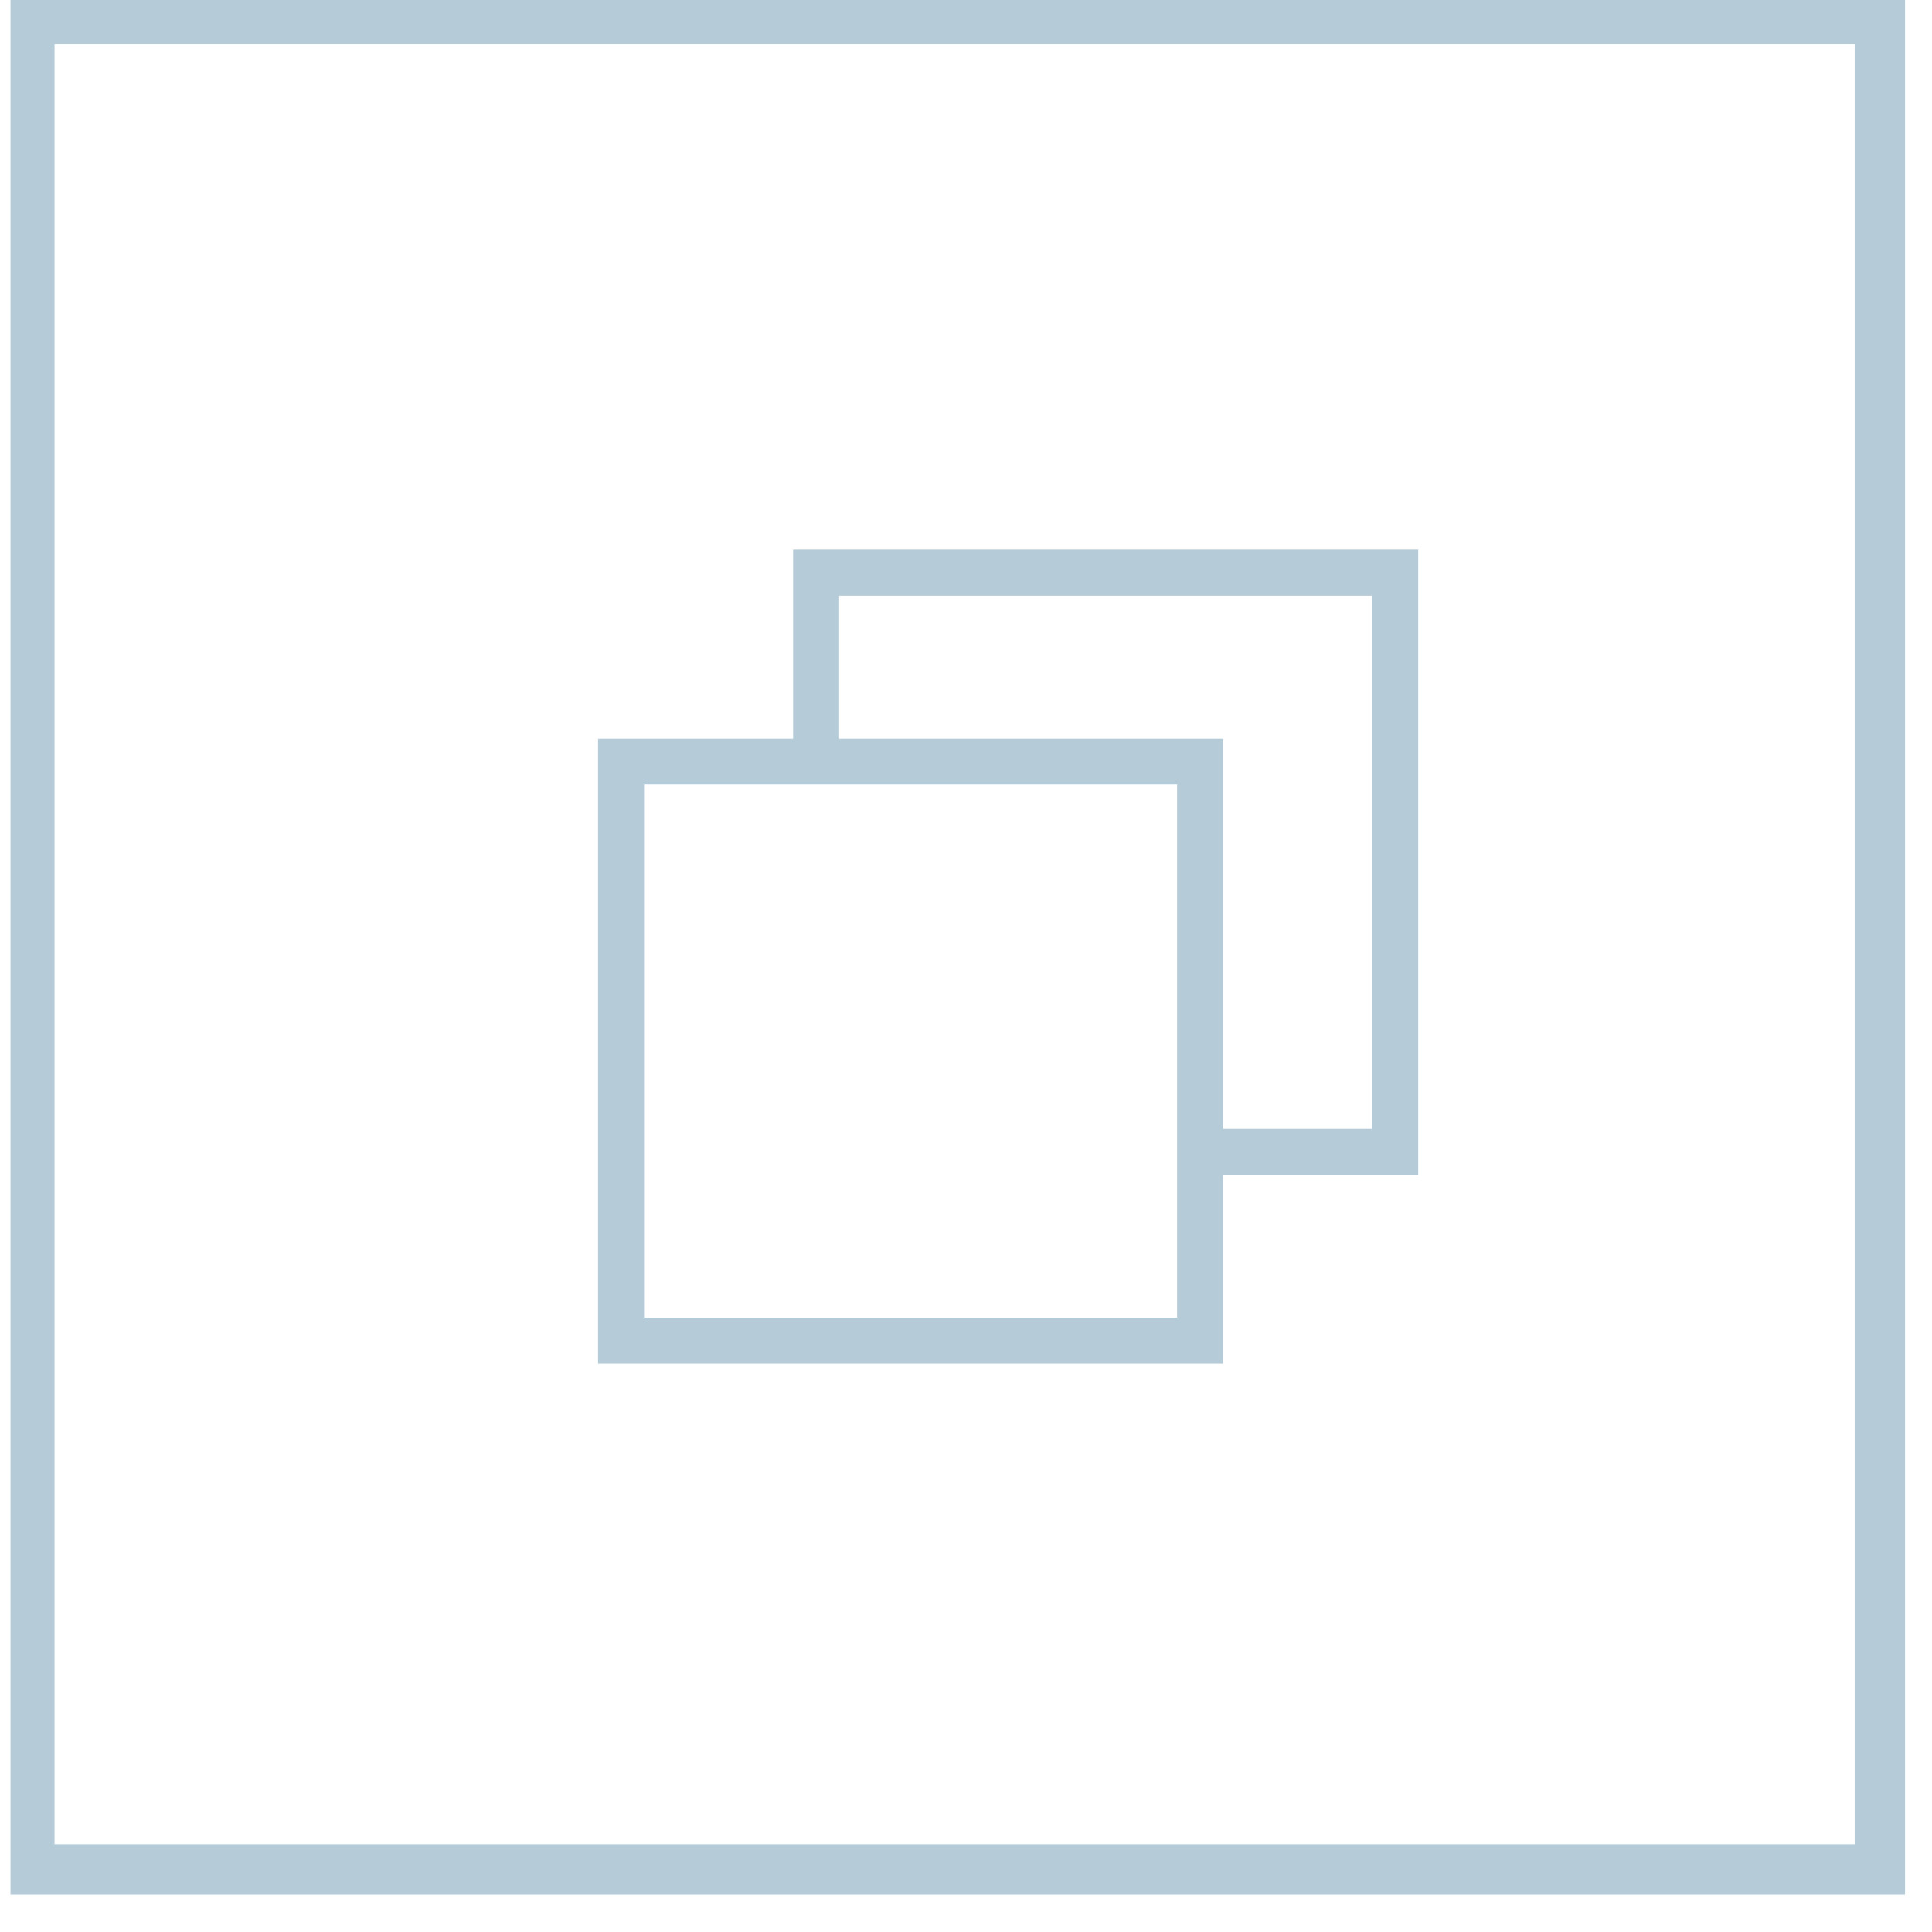 <svg width="42" height="42" viewBox="0 0 42 42" fill="none" xmlns="http://www.w3.org/2000/svg">
<path d="M26.089 16.556H13.501V29.145H26.089V16.556Z" stroke="#B5CCD8" stroke-miterlimit="10"/>
<path d="M26.226 25.04H30.331V12.451H17.742V16.556" stroke="#B5CCD8" stroke-miterlimit="10"/>
<path d="M40.319 0.958V40.091H1.186V0.958H40.319ZM41.414 0H0.228V41.186H41.414V0Z" fill="#B5CCD8"/>
</svg>
